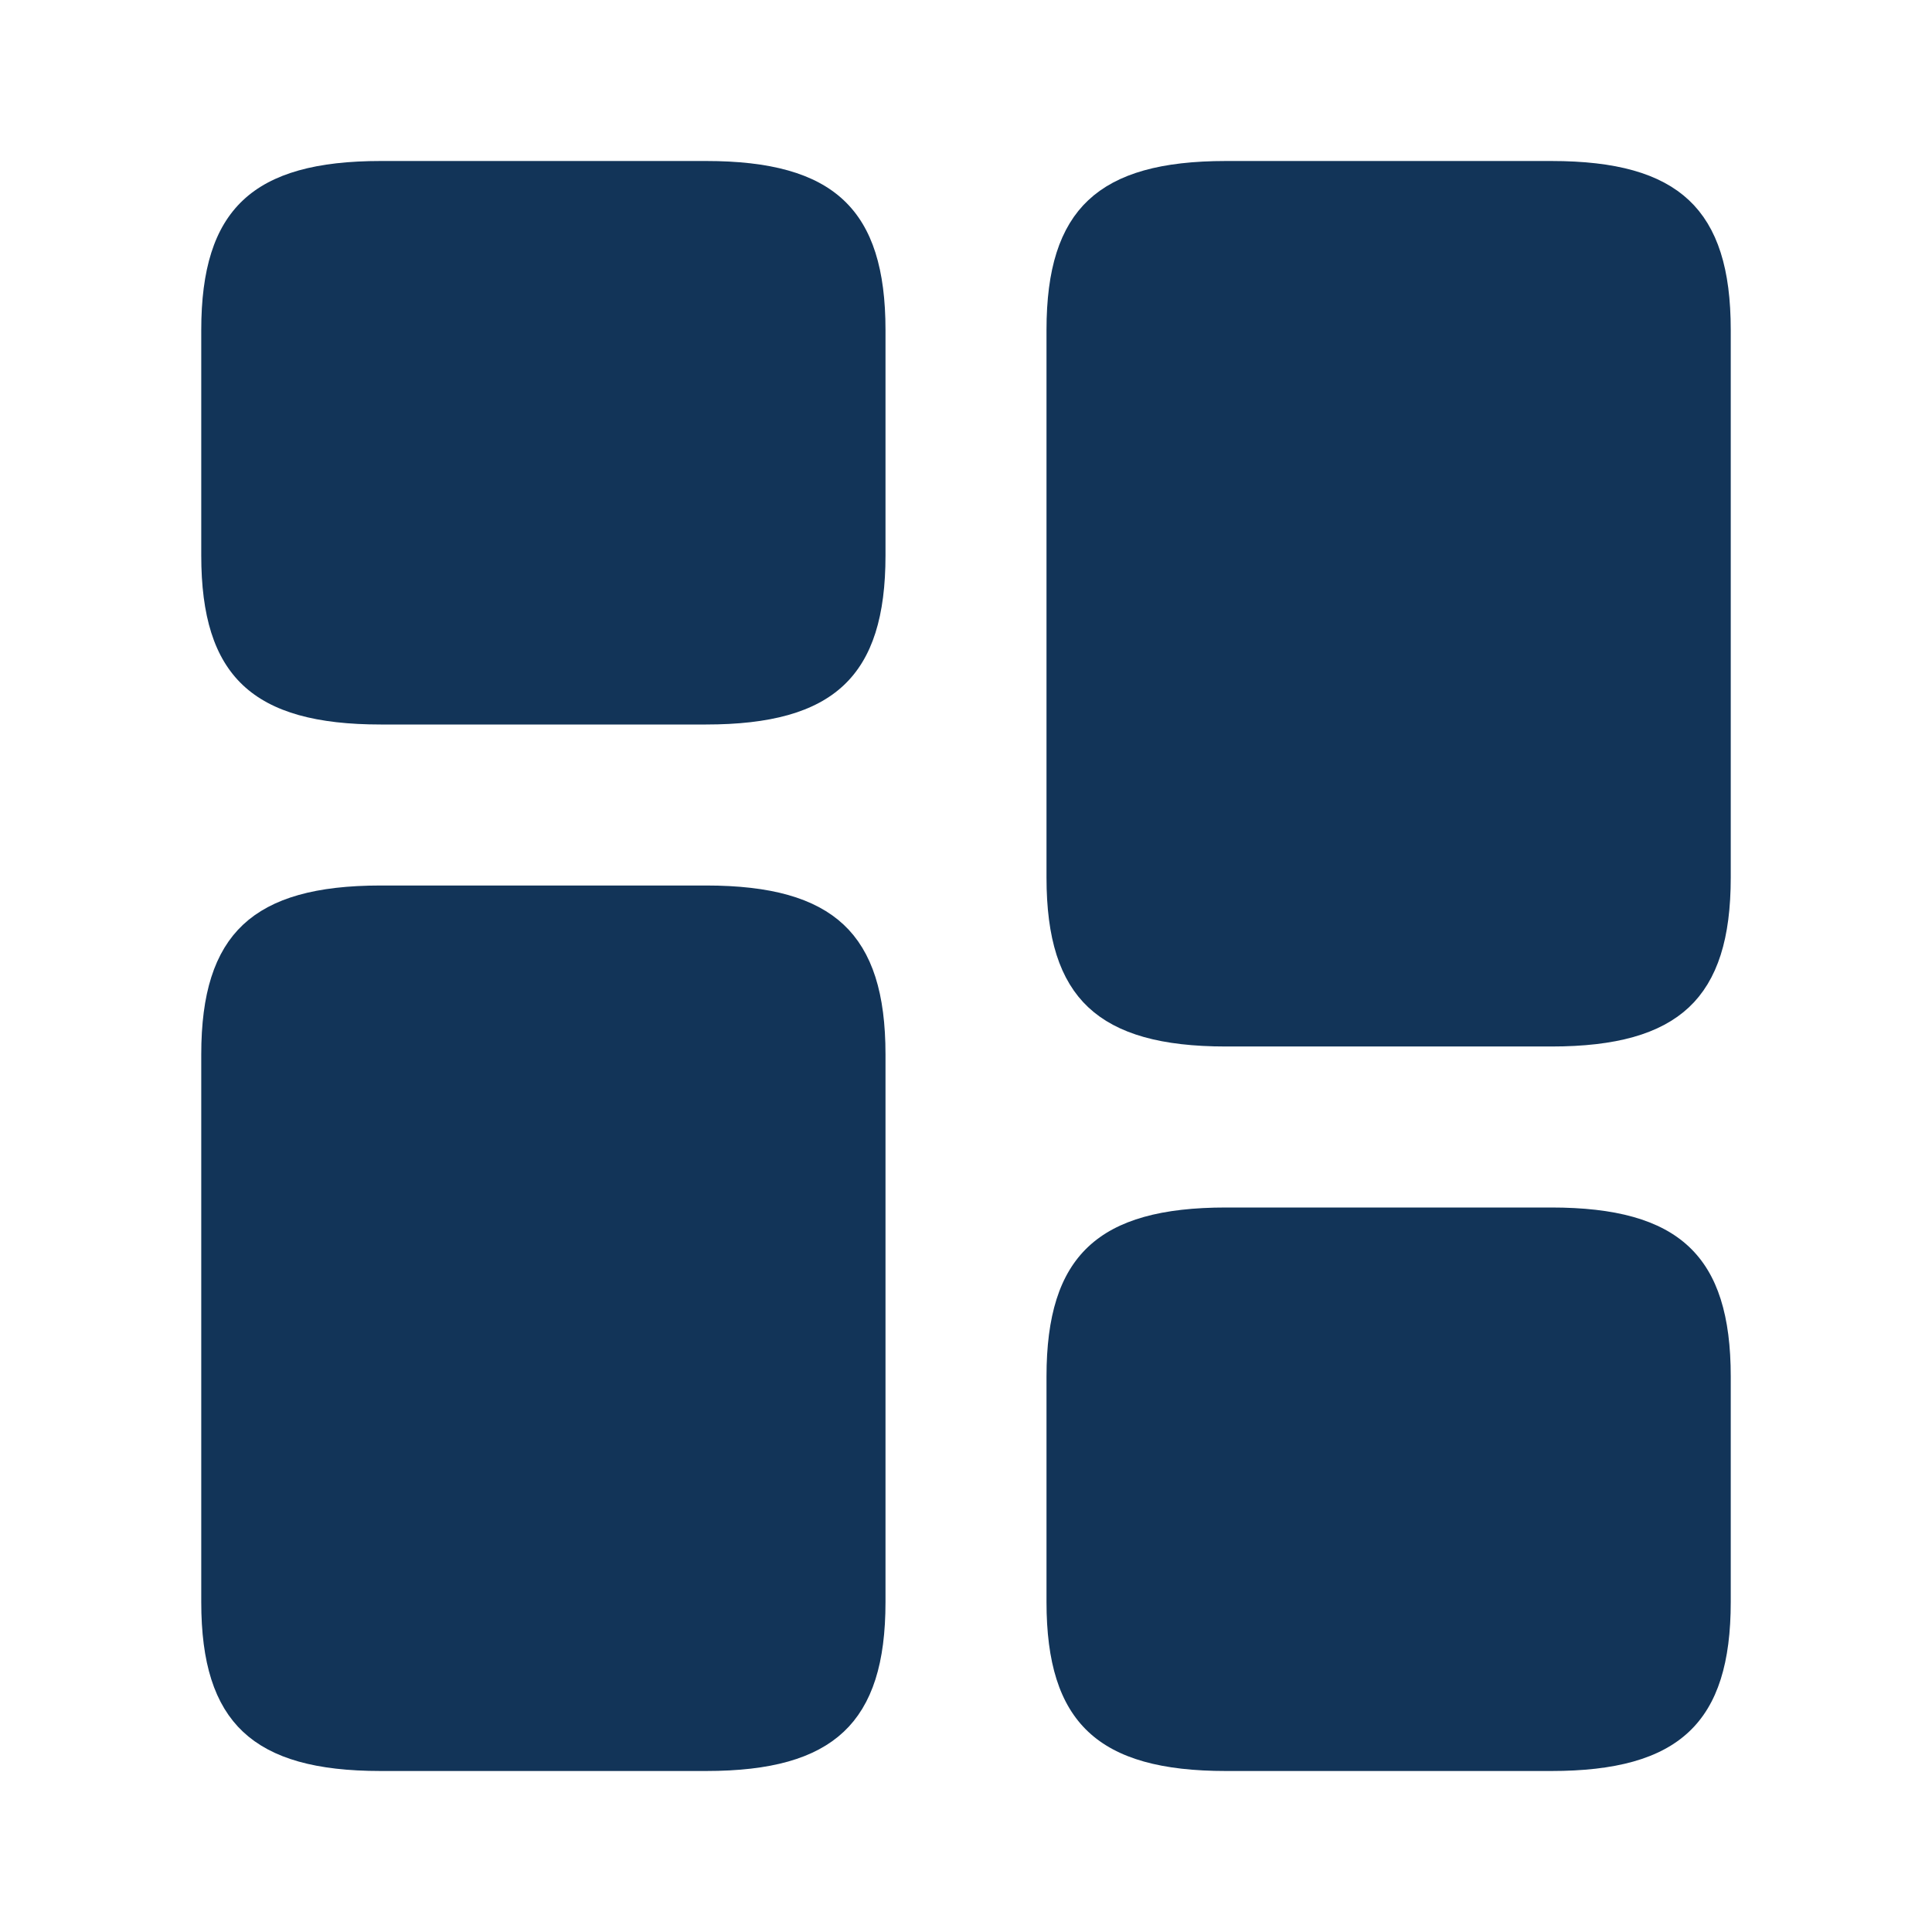 <svg width="24" height="24" viewBox="0 0 24 24" fill="none" xmlns="http://www.w3.org/2000/svg">
<path d="M15.23 2.5H19.27C20.021 2.5 20.42 2.645 20.639 2.852C20.85 3.05 21 3.406 21 4.1V10.9C21 11.594 20.85 11.95 20.639 12.148C20.42 12.354 20.021 12.5 19.27 12.5H15.23C14.479 12.5 14.08 12.354 13.861 12.148C13.65 11.95 13.5 11.594 13.5 10.9V4.1C13.5 3.406 13.65 3.05 13.861 2.852C14.08 2.645 14.479 2.5 15.23 2.5Z" fill="#123458" stroke="#123458"/>
<path d="M4.73 11.5H8.77C9.521 11.5 9.92 11.646 10.139 11.852C10.35 12.05 10.5 12.406 10.5 13.1V19.9C10.5 20.594 10.35 20.95 10.139 21.148C9.92 21.355 9.521 21.5 8.77 21.5H4.73C3.979 21.5 3.58 21.355 3.361 21.148C3.15 20.95 3 20.594 3 19.9V13.1C3 12.406 3.15 12.05 3.361 11.852C3.58 11.646 3.979 11.5 4.73 11.5Z" fill="#123458" stroke="#123458"/>
<path d="M21.5 19.9V17.1C21.5 15.6 20.86 15 19.27 15H15.23C13.64 15 13 15.6 13 17.1V19.9C13 21.4 13.64 22 15.23 22H19.27C20.86 22 21.5 21.4 21.5 19.9Z" fill="#123458"/>
<path d="M11 6.9V4.1C11 2.6 10.36 2 8.77 2H4.73C3.14 2 2.5 2.6 2.5 4.1V6.9C2.5 8.4 3.14 9 4.73 9H8.77C10.36 9 11 8.4 11 6.9Z" fill="#123458"/>
</svg>
